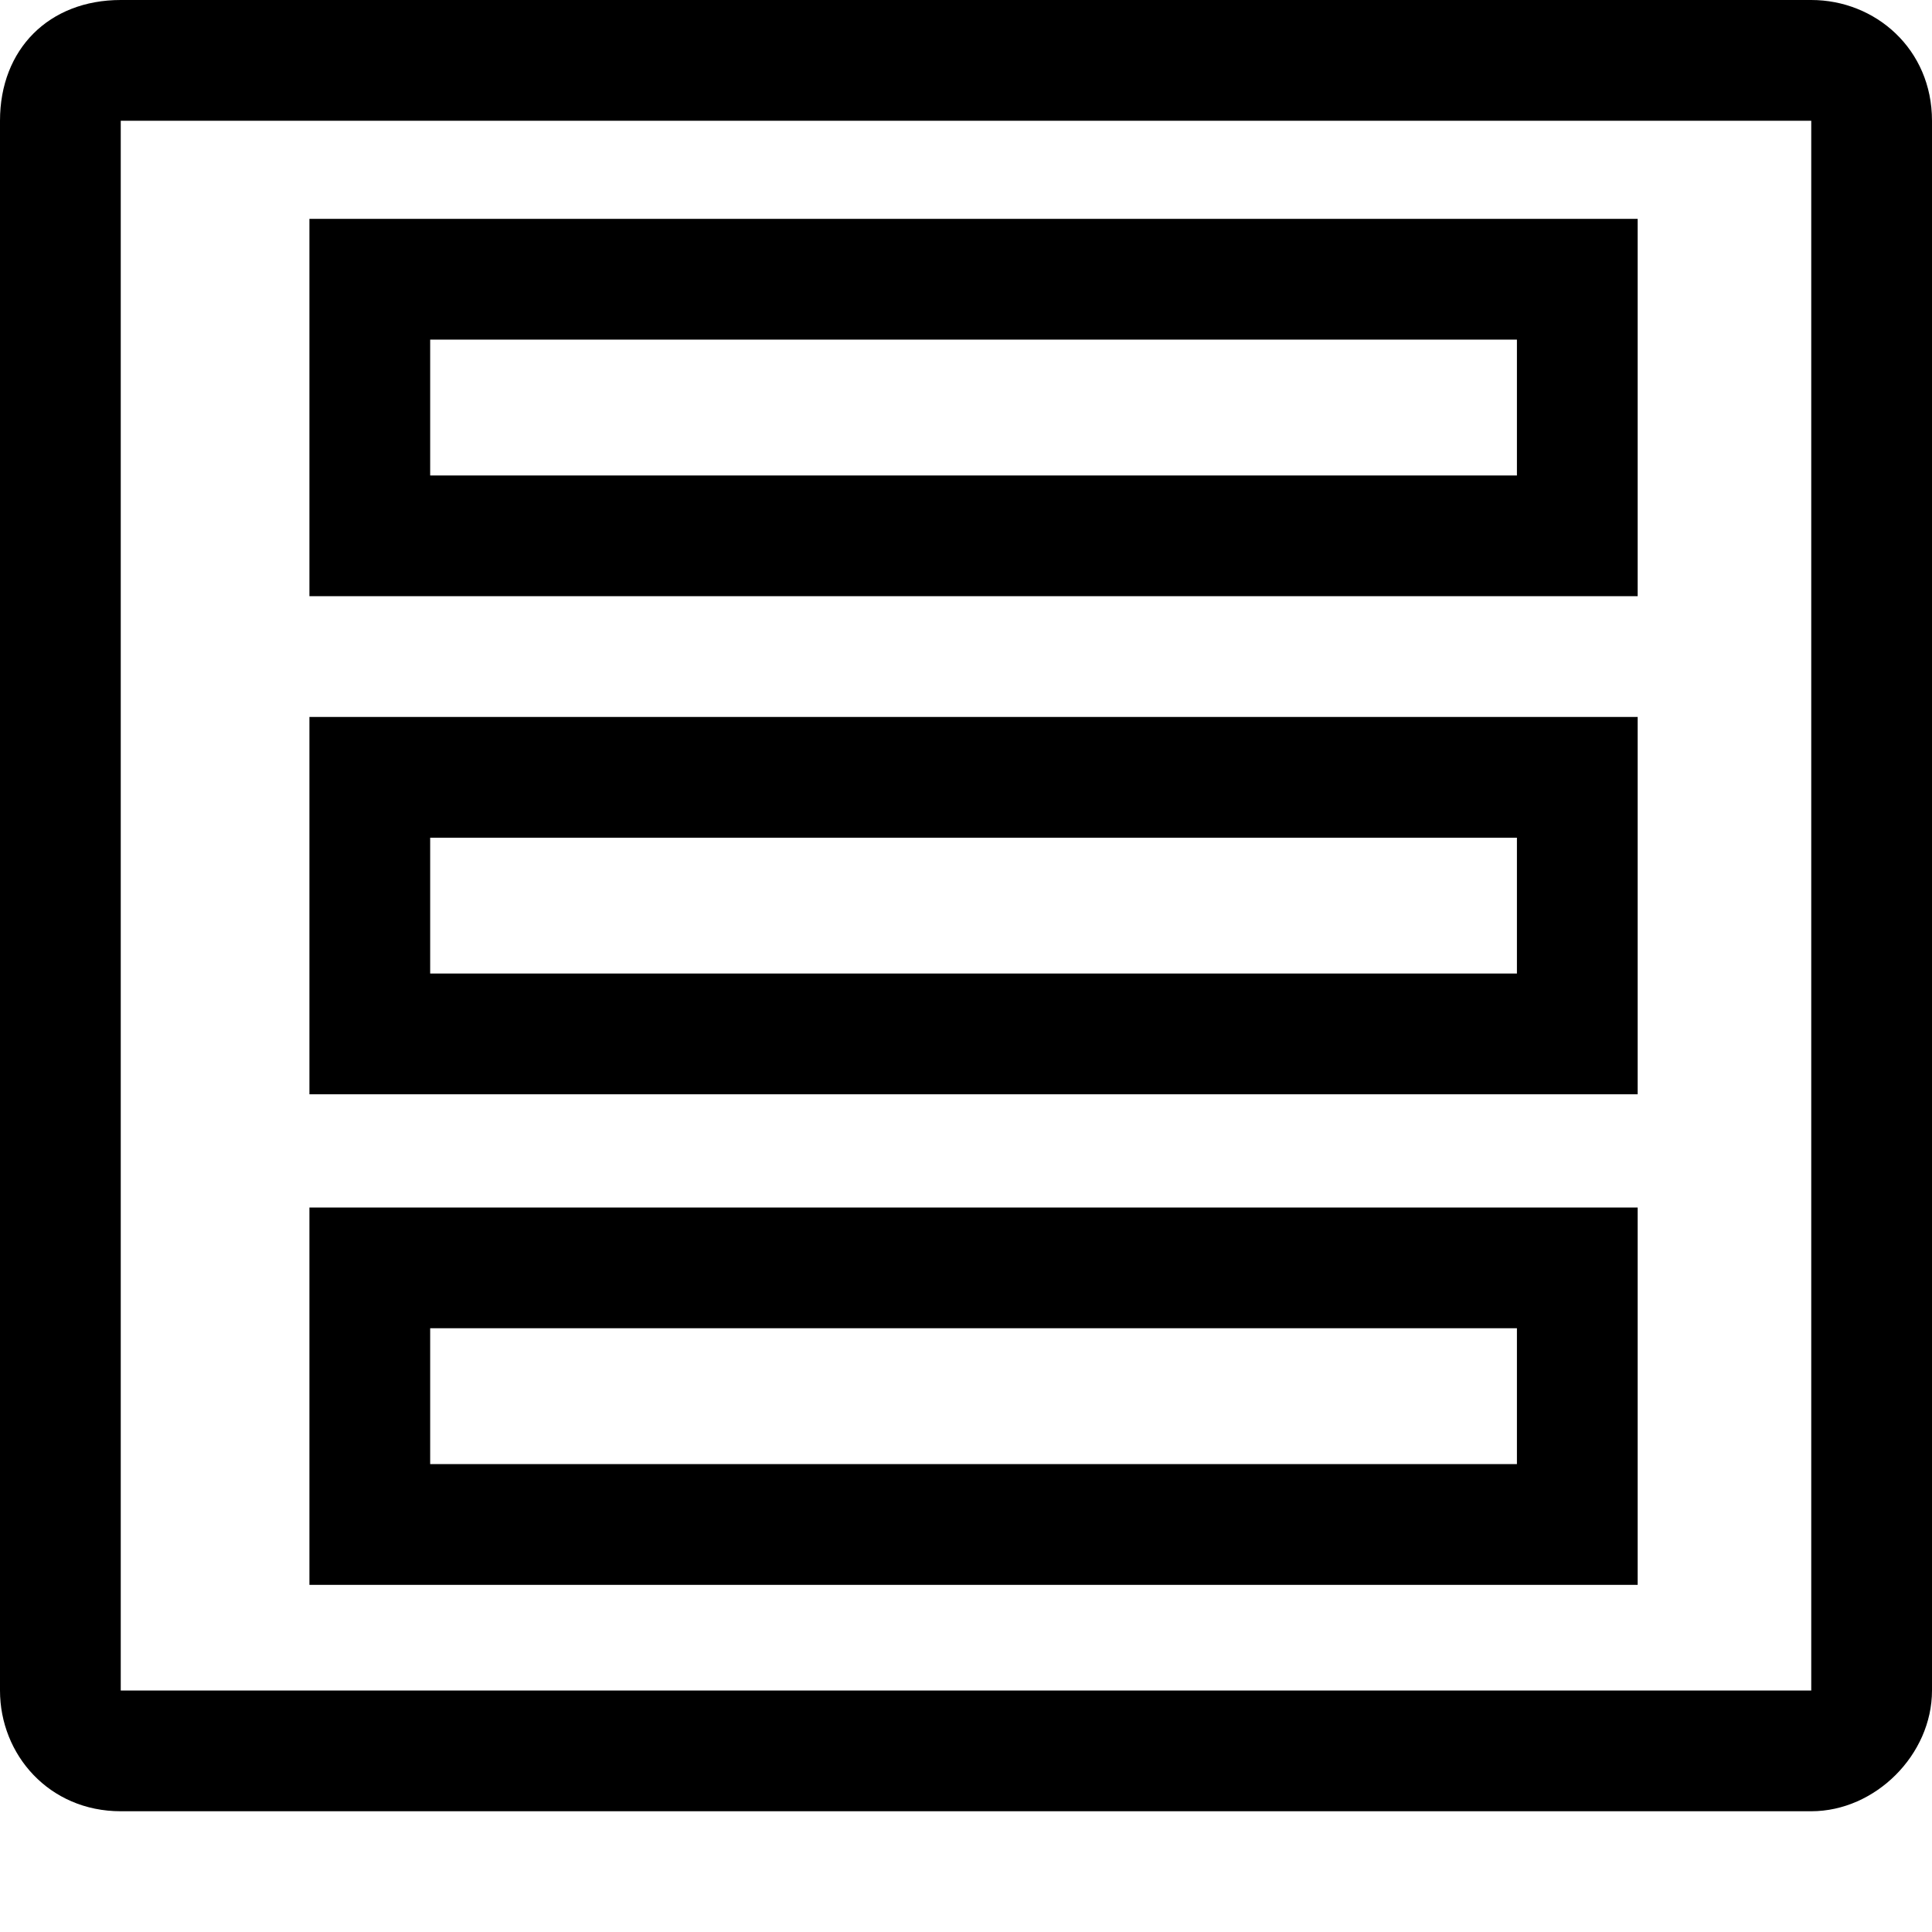 <svg xmlns="http://www.w3.org/2000/svg" viewBox="0 0 512 512">
	<path d="M0 32C0 13 13 0 32 0h448c17 0 32 13 32 32v416c0 17-15 32-32 32H32c-19 0-32-15-32-32V32zm32 416h448V32H32v416zm50-290V58h352v100H82zm0 262V320h352v100H82zm352-230v100H82V190h352zM402 90H114v36h288V90zm0 262H114v36h288v-36zm0-130H114v36h288v-36z"/>
</svg>